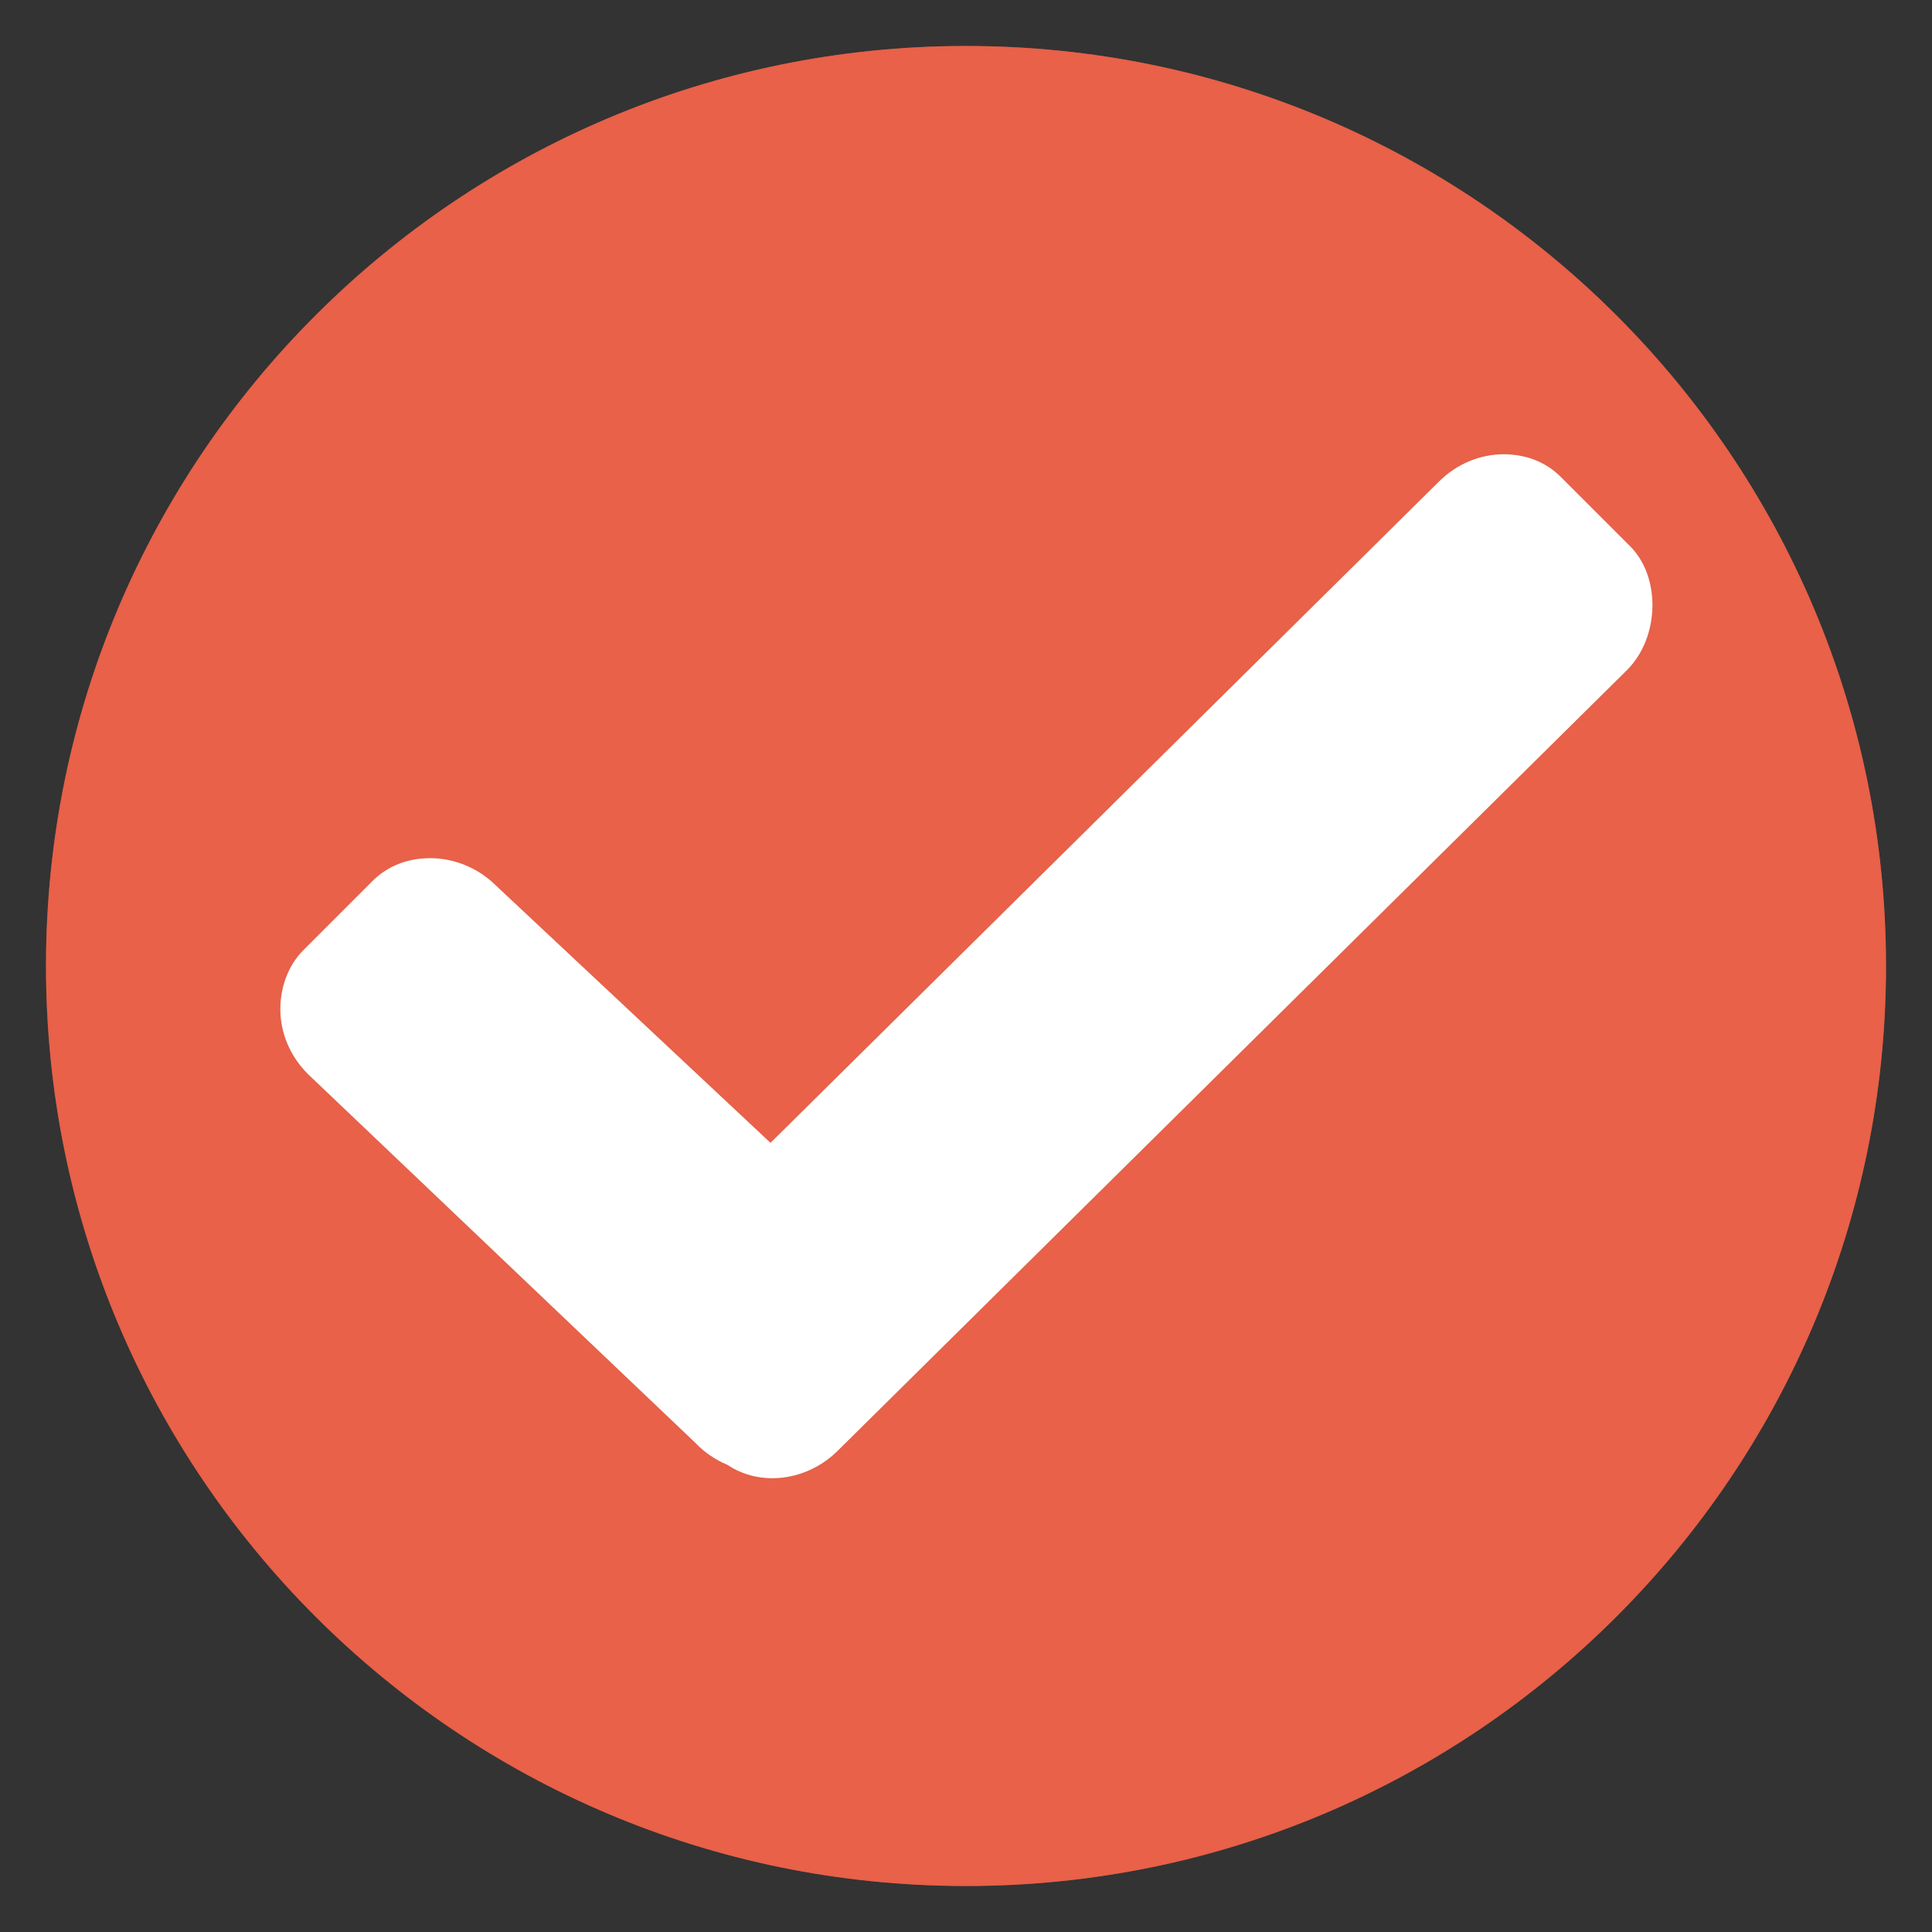 <?xml version="1.0" encoding="UTF-8"?>
<svg xmlns="http://www.w3.org/2000/svg" xmlns:xlink="http://www.w3.org/1999/xlink" baseProfile="tiny" contentScriptType="text/ecmascript" contentStyleType="text/css" height="42px" preserveAspectRatio="xMidYMid meet" version="1.1" viewBox="0 0 42 42" width="42px" x="0px" y="0px" zoomAndPan="magnify">
<rect x="0" y="0" width="42" height="42" fill="#333333" stroke="none"/>
<linearGradient gradientUnits="userSpaceOnUse" x1="21" x2="21" xlink:actuate="onLoad" xlink:show="other" xlink:type="simple" y1="4.143" y2="38.757">
<stop offset="0" stop-color="#ffffff"/>
<stop offset="0.14" stop-color="#ffffff" stop-opacity="0.86"/>
<stop offset="1" stop-color="#ffffff" stop-opacity="0"/>
</linearGradient>
<linearGradient gradientUnits="userSpaceOnUse" x1="21" x2="21" xlink:actuate="onLoad" xlink:show="other" xlink:type="simple" y1="39" y2="3.001">
<stop offset="0" stop-color="#ffffff"/>
<stop offset="1" stop-color="#ffffff" stop-opacity="0.5"/>
</linearGradient>
<linearGradient gradientTransform="matrix(1.406,0,0,1.406,-8.531,-9.633)" gradientUnits="userSpaceOnUse" x1="21" x2="21" xlink:actuate="onLoad" xlink:show="other" xlink:type="simple" y1="13.286" y2="29.574">
<stop offset="0" stop-color="#4d8dca"/>
<stop offset="1" stop-color="#4d8dca"/>
</linearGradient>
<path d="M 21.0 1.0 C 9.954 1.0 1.0 9.954 1.0 21.0 C 1.0 32.046 9.954 41.0 21.0 41.0 C 32.046 41.0 41.0 32.046 41.0 21.0 C 41.0 9.954 32.046 1.0 21.0 1.0 z " fill="#fa664b" fill-opacity="0.7" stroke="none"/>
<path d="M 21.0 1.0 C 9.954 1.0 1.0 9.954 1.0 21.0 C 1.0 32.046 9.954 41.0 21.0 41.0 C 32.046 41.0 41.0 32.046 41.0 21.0 C 41.0 9.954 32.046 1.0 21.0 1.0 z M 32.688 9.875 C 33.173 9.875 33.61 10.043 33.938 10.375 L 35.438 11.875 C 36.105 12.54 36.084 13.847 35.375 14.562 L 18.219 31.531 C 17.556 32.194 16.54 32.332 15.812 31.844 C 15.551 31.735 15.311 31.572 15.125 31.375 L 6.688 23.344 C 6.308 22.96 6.094 22.461 6.094 21.938 C 6.094 21.457 6.266 20.984 6.594 20.656 L 8.094 19.156 C 8.421 18.826 8.861 18.656 9.344 18.656 C 9.867 18.651 10.397 18.868 10.781 19.25 L 16.75 24.844 L 31.281 10.469 C 31.661 10.089 32.17 9.875 32.688 9.875 z " fill="#fa664b" fill-opacity="0.7" stroke="none"/>
<rect fill="none" height="42" width="42"/>
<defs>
<linearGradient gradientUnits="userSpaceOnUse" x1="21" x2="21" xlink:actuate="onLoad" xlink:show="other" xlink:type="simple" y1="4.5" y2="37.286">
<stop offset="0" stop-color="#000000"/>
<stop offset="1" stop-color="#000000" stop-opacity="0"/>
</linearGradient>
</defs>
<path d="M 32.688 9.875 C 33.173 9.875 33.61 10.043 33.938 10.375 L 35.438 11.875 C 36.105 12.54 36.084 13.847 35.375 14.562 L 18.219 31.531 C 17.556 32.194 16.54 32.332 15.812 31.844 C 15.551 31.735 15.311 31.572 15.125 31.375 L 6.688 23.344 C 6.308 22.96 6.094 22.461 6.094 21.938 C 6.094 21.457 6.266 20.984 6.594 20.656 L 8.094 19.156 C 8.421 18.826 8.861 18.656 9.344 18.656 C 9.867 18.651 10.397 18.868 10.781 19.25 L 16.75 24.844 L 31.281 10.469 C 31.661 10.089 32.17 9.875 32.688 9.875 z " fill="#ffffff" fill-opacity="1" stroke="none"/>
</svg>
